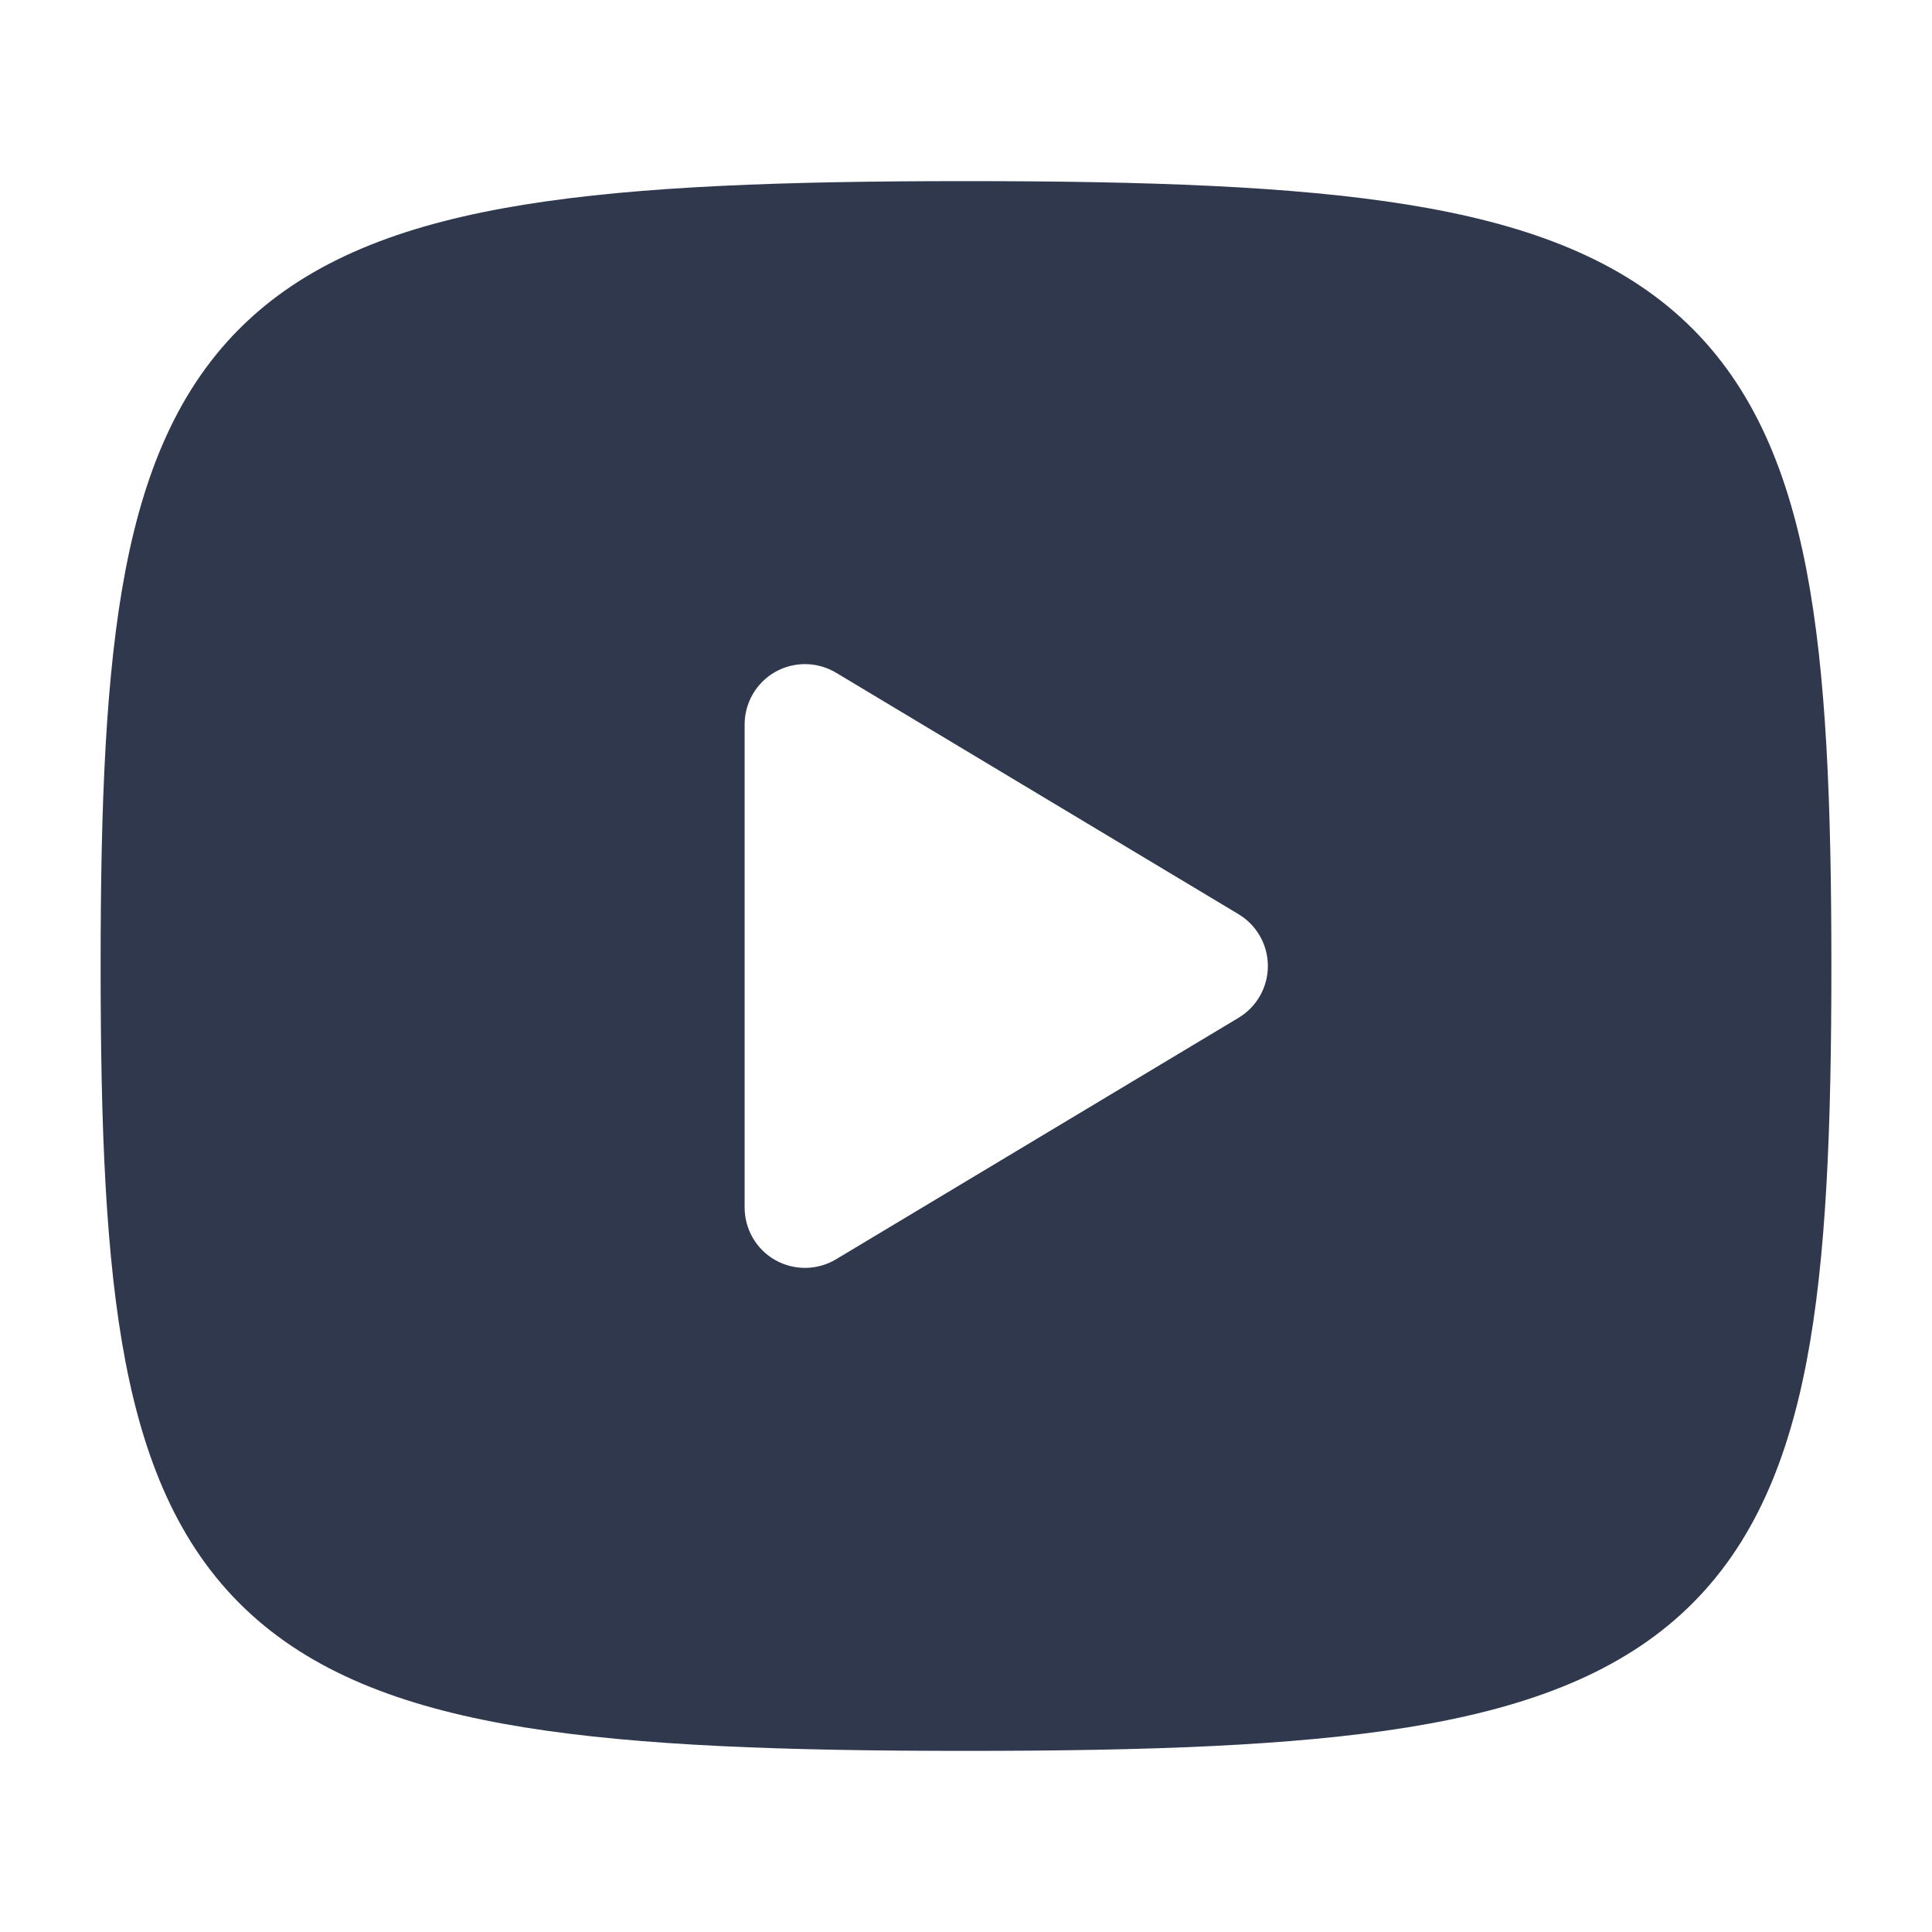 <svg width="24" height="24" viewBox="0 0 24 24" fill="none" xmlns="http://www.w3.org/2000/svg">
<path fill-rule="evenodd" clip-rule="evenodd" d="M6.521 2.541C7.945 2.312 9.748 2.25 12 2.25C14.252 2.25 16.055 2.312 17.479 2.541C18.903 2.77 20.038 3.18 20.88 3.945C21.731 4.719 22.188 5.769 22.44 7.077C22.689 8.373 22.75 9.999 22.75 12C22.75 14.001 22.689 15.627 22.44 16.923C22.188 18.231 21.731 19.281 20.88 20.055C20.038 20.82 18.903 21.23 17.479 21.459C16.055 21.688 14.252 21.75 12 21.75C9.748 21.75 7.945 21.688 6.521 21.459C5.097 21.23 3.962 20.82 3.12 20.055C2.269 19.281 1.812 18.231 1.56 16.923C1.311 15.627 1.25 14.001 1.25 12C1.25 9.999 1.311 8.373 1.56 7.077C1.812 5.769 2.269 4.719 3.12 3.945C3.962 3.18 5.097 2.77 6.521 2.541ZM9.63 8.347C9.866 8.214 10.154 8.218 10.386 8.357L15.386 11.357C15.612 11.492 15.75 11.737 15.75 12C15.75 12.263 15.612 12.508 15.386 12.643L10.386 15.643C10.154 15.782 9.866 15.786 9.63 15.653C9.395 15.52 9.25 15.27 9.25 15V9C9.25 8.73 9.395 8.48 9.63 8.347Z" fill="#2F384C"/>
</svg>

